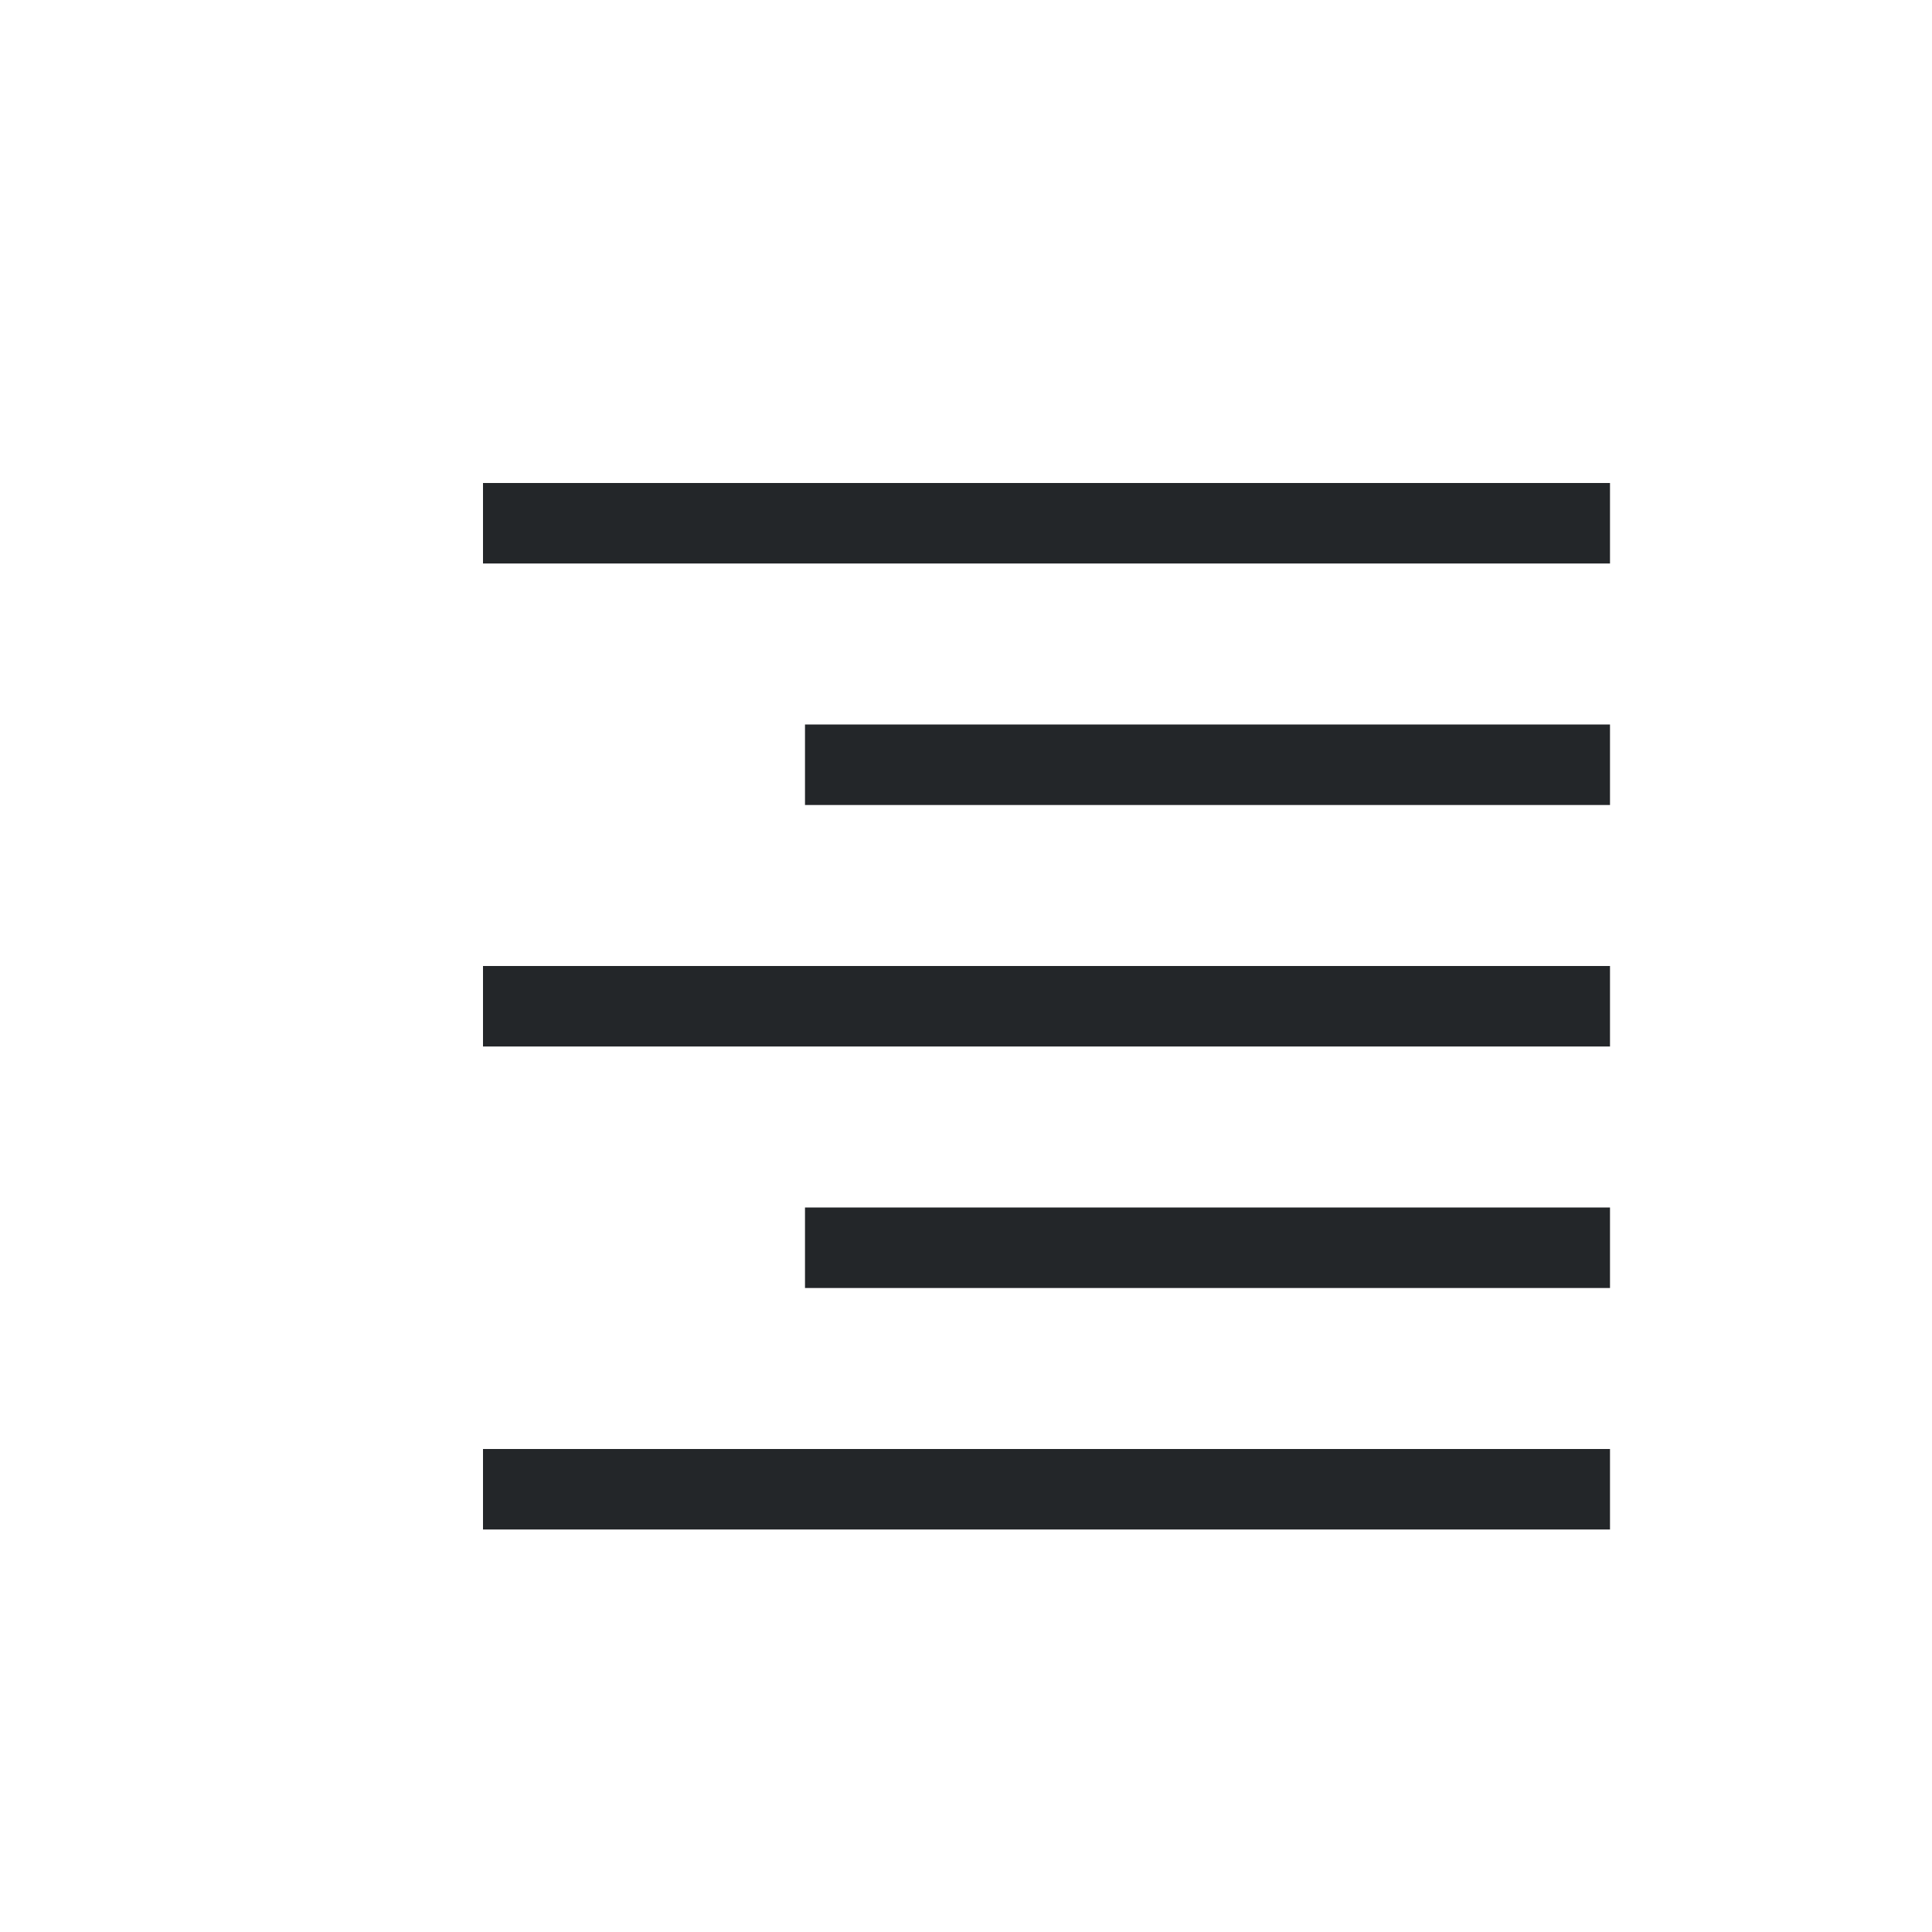 <?xml version="1.0" encoding="UTF-8" standalone="no"?>
<svg
   xmlns:dc="http://purl.org/dc/elements/1.1/"
   xmlns:cc="http://creativecommons.org/ns#"
   xmlns:rdf="http://www.w3.org/1999/02/22-rdf-syntax-ns#"
   xmlns:svg="http://www.w3.org/2000/svg"
   xmlns="http://www.w3.org/2000/svg"
   xmlns:sodipodi="http://sodipodi.sourceforge.net/DTD/sodipodi-0.dtd"
   xmlns:inkscape="http://www.inkscape.org/namespaces/inkscape"
   viewBox="0 0 24 24"
   version="1.1"
   id="svg4"
   sodipodi:docname="lc_alignright.svg"
   inkscape:version="0.92.4 (5da689c313, 2019-01-14)"
   inkscape:export-filename="/home/jupiter007/Libreoffice yaru theme/build/cmd/lc_alignright.png"
   inkscape:export-xdpi="96"
   inkscape:export-ydpi="96">
  <defs
     id="defs8" />
  <sodipodi:namedview
     pagecolor="#ffffff"
     bordercolor="#666666"
     borderopacity="1"
     objecttolerance="10"
     gridtolerance="10"
     guidetolerance="10"
     inkscape:pageopacity="0"
     inkscape:pageshadow="2"
     inkscape:window-width="1920"
     inkscape:window-height="1011"
     id="namedview6"
     showgrid="true"
     inkscape:zoom="19.666667"
     inkscape:cx="-4.771498"
     inkscape:cy="3.3848907"
     inkscape:window-x="1920"
     inkscape:window-y="32"
     inkscape:window-maximized="1"
     inkscape:current-layer="svg4">
    <inkscape:grid
       type="xygrid"
       id="grid817" />
  </sodipodi:namedview>
  <g
     style="color:#bebebe;fill:#232629;fill-opacity:1"
     transform="matrix(-1,0,0,1,193,-395)"
     id="g12">
    <rect
       height="1"
       style="overflow:visible;fill:#232629;fill-opacity:1;marker:none"
       width="14"
       x="173"
       y="401"
       overflow="visible"
       id="rect2" />
    <rect
       height="1"
       style="overflow:visible;fill:#232629;fill-opacity:1;marker:none"
       width="10"
       x="173"
       y="404"
       overflow="visible"
       id="rect4" />
    <rect
       height="1"
       style="overflow:visible;fill:#232629;fill-opacity:1;marker:none"
       width="10"
       x="173"
       y="410"
       overflow="visible"
       id="rect6" />
    <rect
       height="1"
       style="overflow:visible;fill:#232629;fill-opacity:1;marker:none"
       width="14"
       x="173"
       y="413"
       overflow="visible"
       id="rect8" />
    <rect
       height="1"
       style="overflow:visible;fill:#232629;fill-opacity:1;marker:none"
       width="14"
       x="173"
       y="407"
       overflow="visible"
       id="rect10" />
  </g>
</svg>
